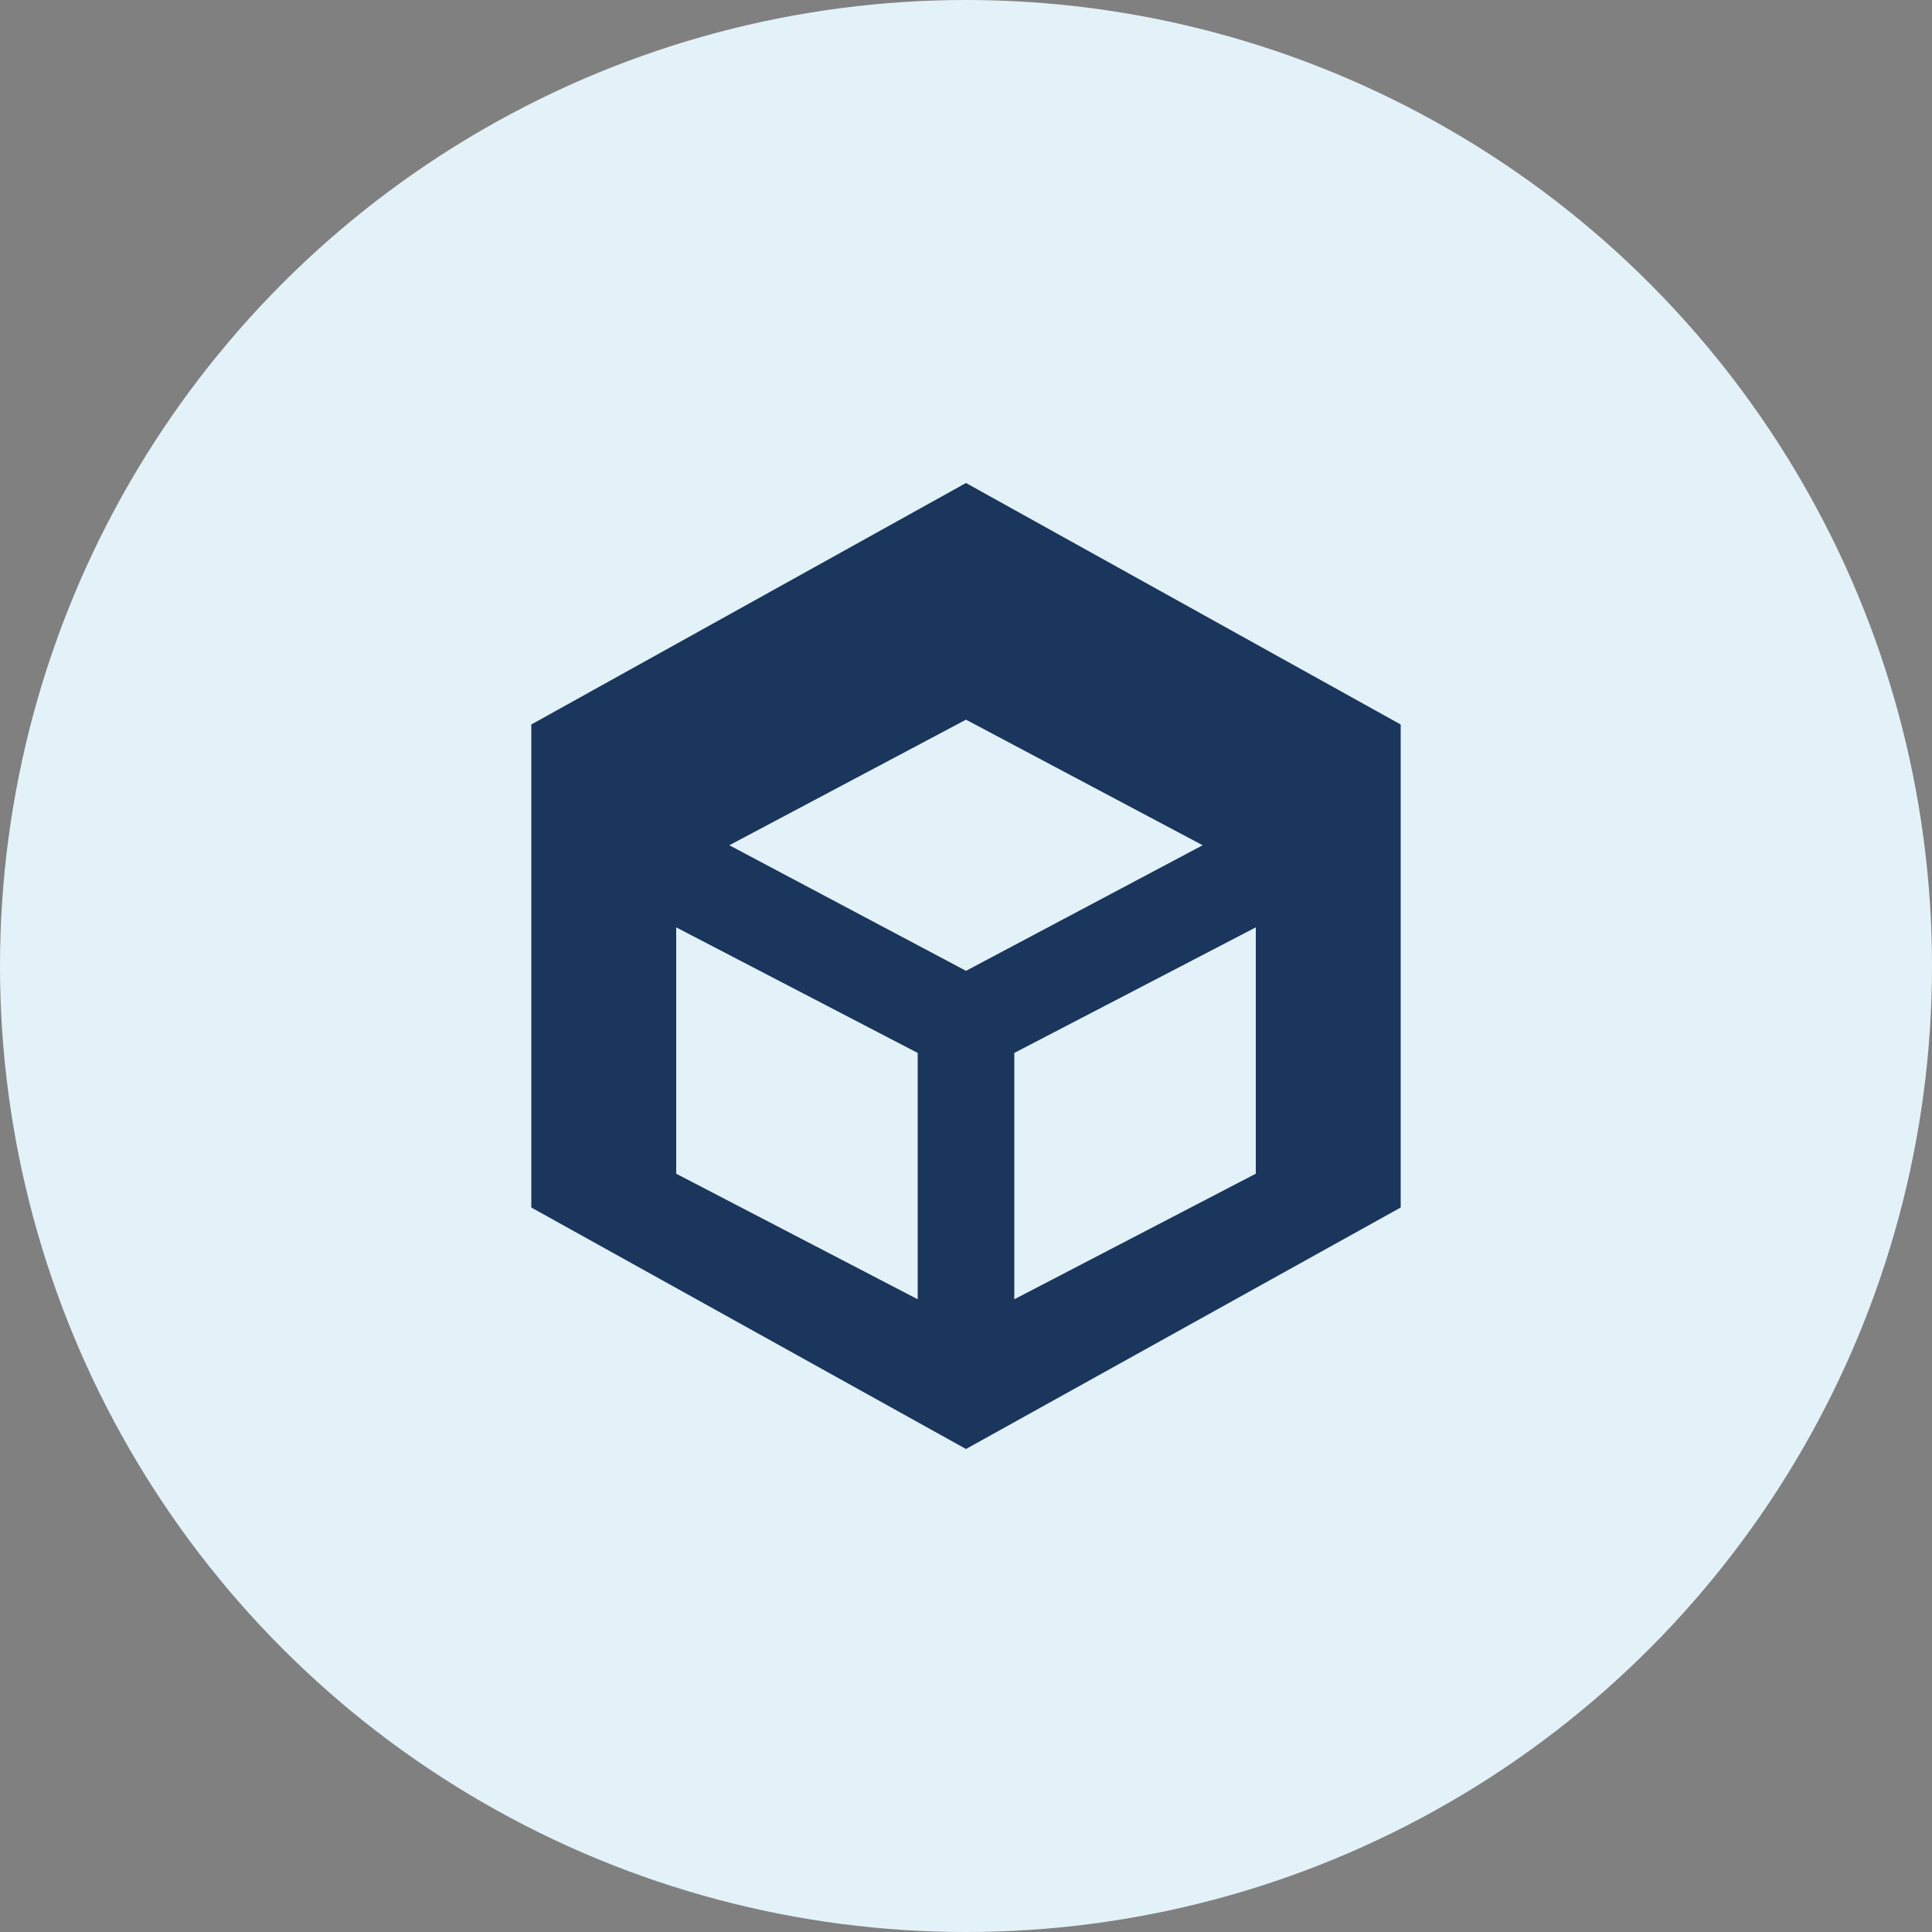 <?xml version="1.0" encoding="UTF-8"?>
<svg width="40" height="40" viewBox="0 0 40 40" fill="none" xmlns="http://www.w3.org/2000/svg">
  <rect x="0" y="0" width="40" height="40" fill="#808080" stroke="none"/>
  <circle cx="20" cy="20" r="20" fill="#E3F2F9"/>
  <path d="M20 10L11 15V25L20 30L29 25V15L20 10ZM20 14.9L24.9 17.5L20 20.1L15.1 17.5L20 14.9ZM14 19.2L19 21.8V26.9L14 24.3V19.2ZM21 26.9V21.8L26 19.2V24.3L21 26.9Z" fill="#1B365C"/>
</svg>
